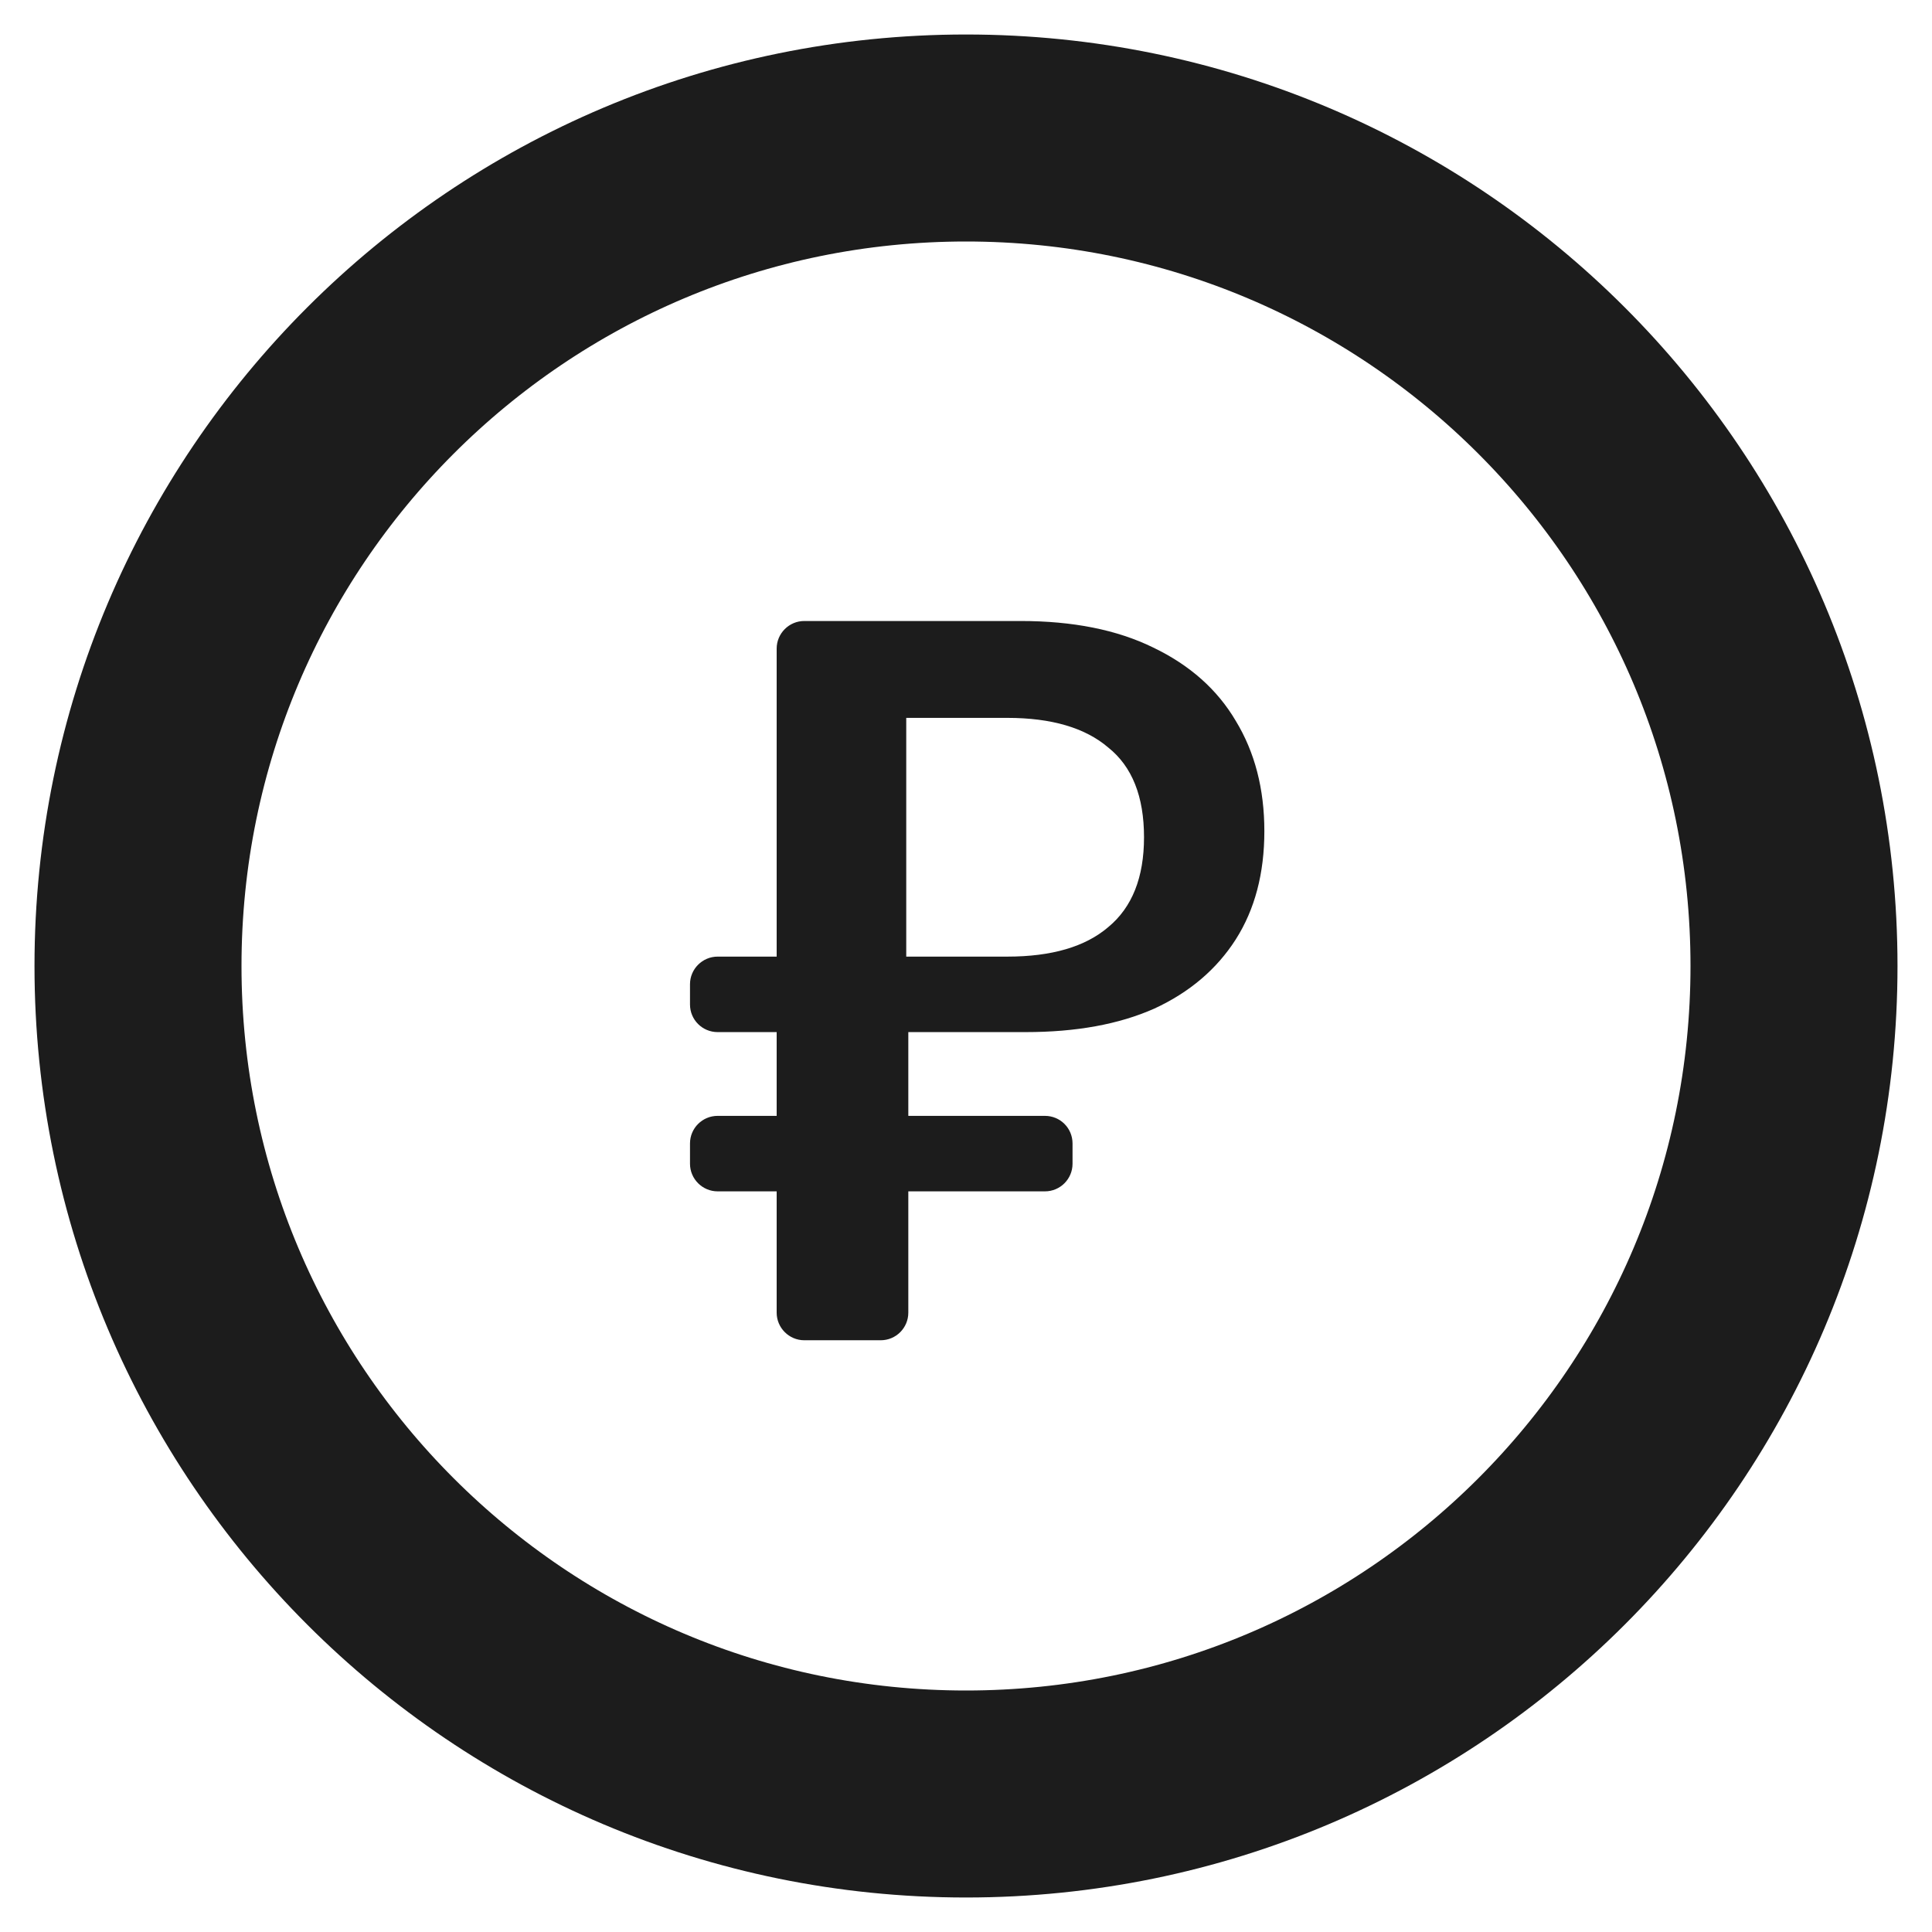 <svg width="14" height="14" viewBox="0 0 14 14" fill="none" xmlns="http://www.w3.org/2000/svg">
<path d="M5.828 9.712C5.718 9.712 5.628 9.622 5.628 9.512V8.633H5.2C5.09 8.633 5 8.543 5 8.433V8.286C5 8.175 5.09 8.086 5.2 8.086H5.628V7.479H5.2C5.09 7.479 5 7.39 5 7.279V7.132C5 7.022 5.09 6.932 5.2 6.932H5.628V4.7C5.628 4.59 5.718 4.5 5.828 4.5H7.395C7.775 4.5 8.095 4.564 8.356 4.692C8.623 4.82 8.822 4.998 8.955 5.224C9.093 5.451 9.162 5.717 9.162 6.023C9.162 6.329 9.093 6.59 8.955 6.807C8.817 7.023 8.62 7.191 8.364 7.309C8.107 7.423 7.797 7.479 7.432 7.479H6.582V8.086H7.572C7.683 8.086 7.772 8.175 7.772 8.286V8.433C7.772 8.543 7.683 8.633 7.572 8.633H6.582V9.512C6.582 9.622 6.493 9.712 6.382 9.712H5.828ZM6.567 6.932H7.299C7.62 6.932 7.864 6.861 8.031 6.718C8.204 6.575 8.29 6.358 8.29 6.067C8.29 5.772 8.204 5.555 8.031 5.417C7.864 5.274 7.62 5.202 7.299 5.202H6.567V6.932Z" fill="#1C1C1C"/>
<path d="M7 13C10.314 13 13 10.314 13 7C13 3.686 10.314 1 7 1C3.686 1 1 3.686 1 7C1 10.314 3.686 13 7 13Z" stroke="#1C1C1C" stroke-width="1.5"/>
</svg>
